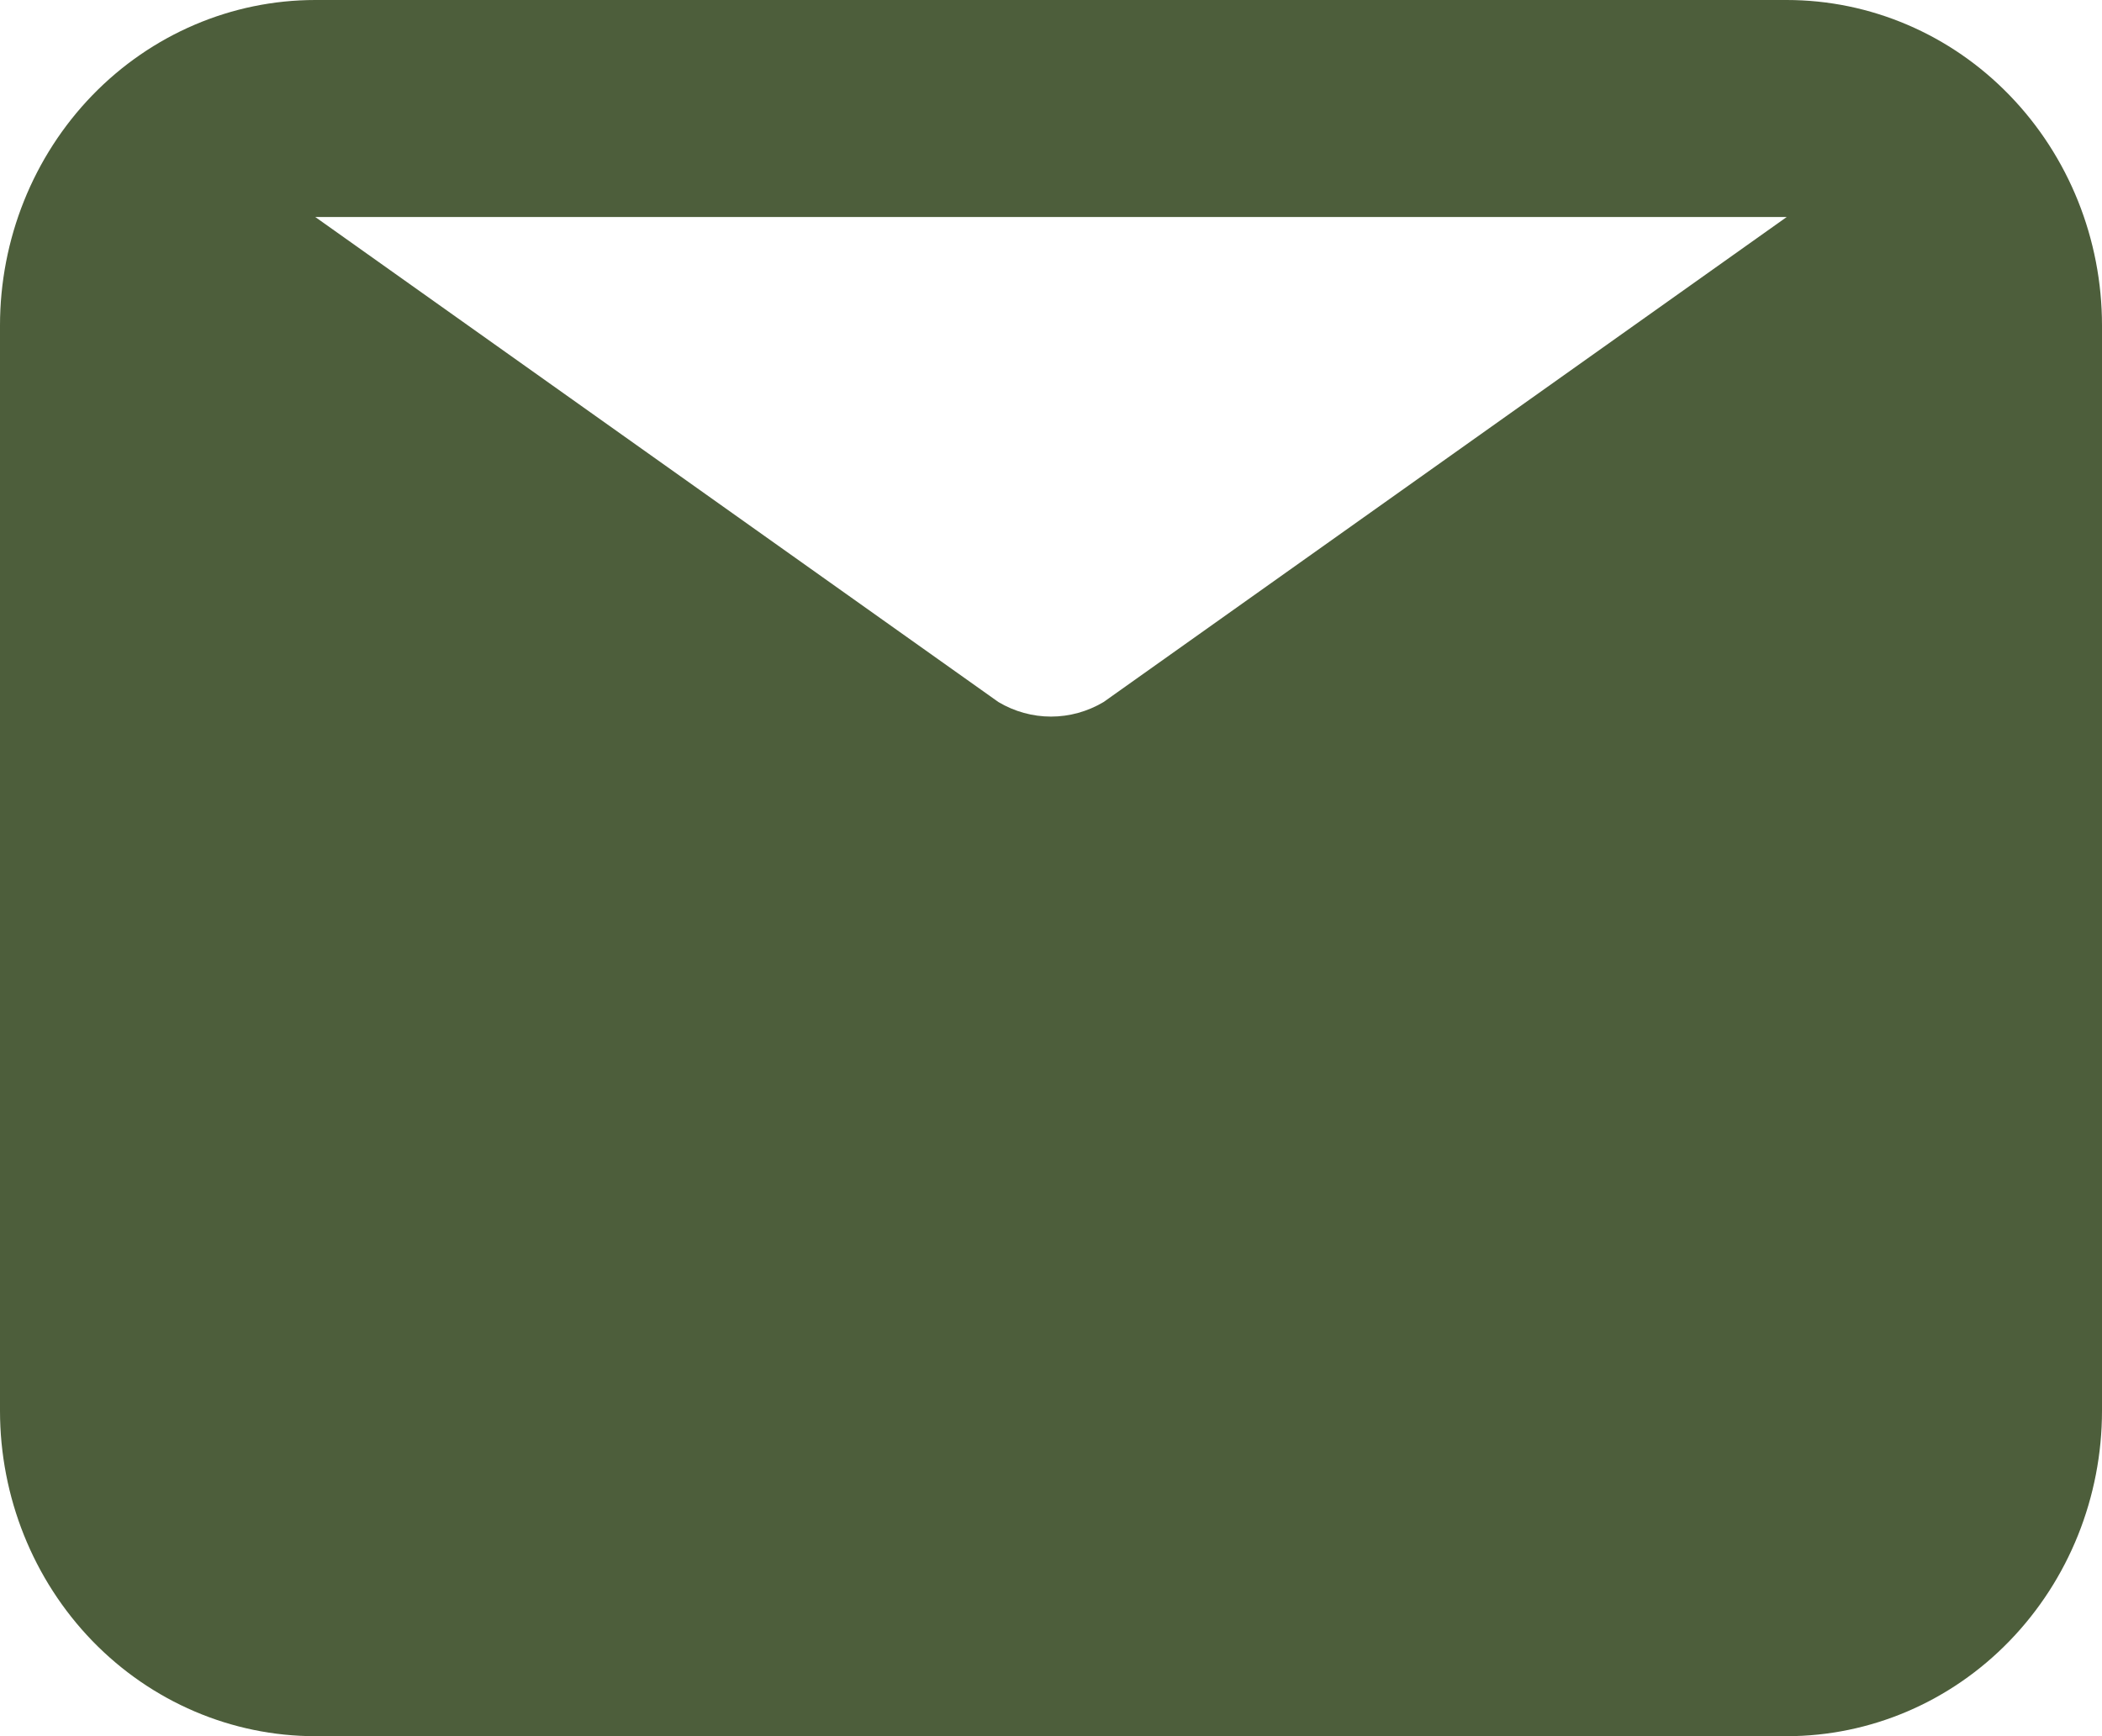 <svg width="23" height="19" viewBox="0 0 23 19" fill="none" xmlns="http://www.w3.org/2000/svg">
<path d="M19.55 0H3.45C2.535 0 1.657 0.375 1.01 1.043C0.363 1.712 0 2.618 0 3.562V15.438C0 16.382 0.363 17.288 1.01 17.957C1.657 18.625 2.535 19 3.45 19H19.55C20.465 19 21.343 18.625 21.989 17.957C22.637 17.288 23 16.382 23 15.438V3.562C23 2.618 22.637 1.712 21.989 1.043C21.343 0.375 20.465 0 19.55 0ZM19.55 2.375L12.075 7.683C11.9 7.787 11.702 7.842 11.5 7.842C11.298 7.842 11.1 7.787 10.925 7.683L3.45 2.375H19.55Z" fill="#4D5E3B"/>
</svg>

